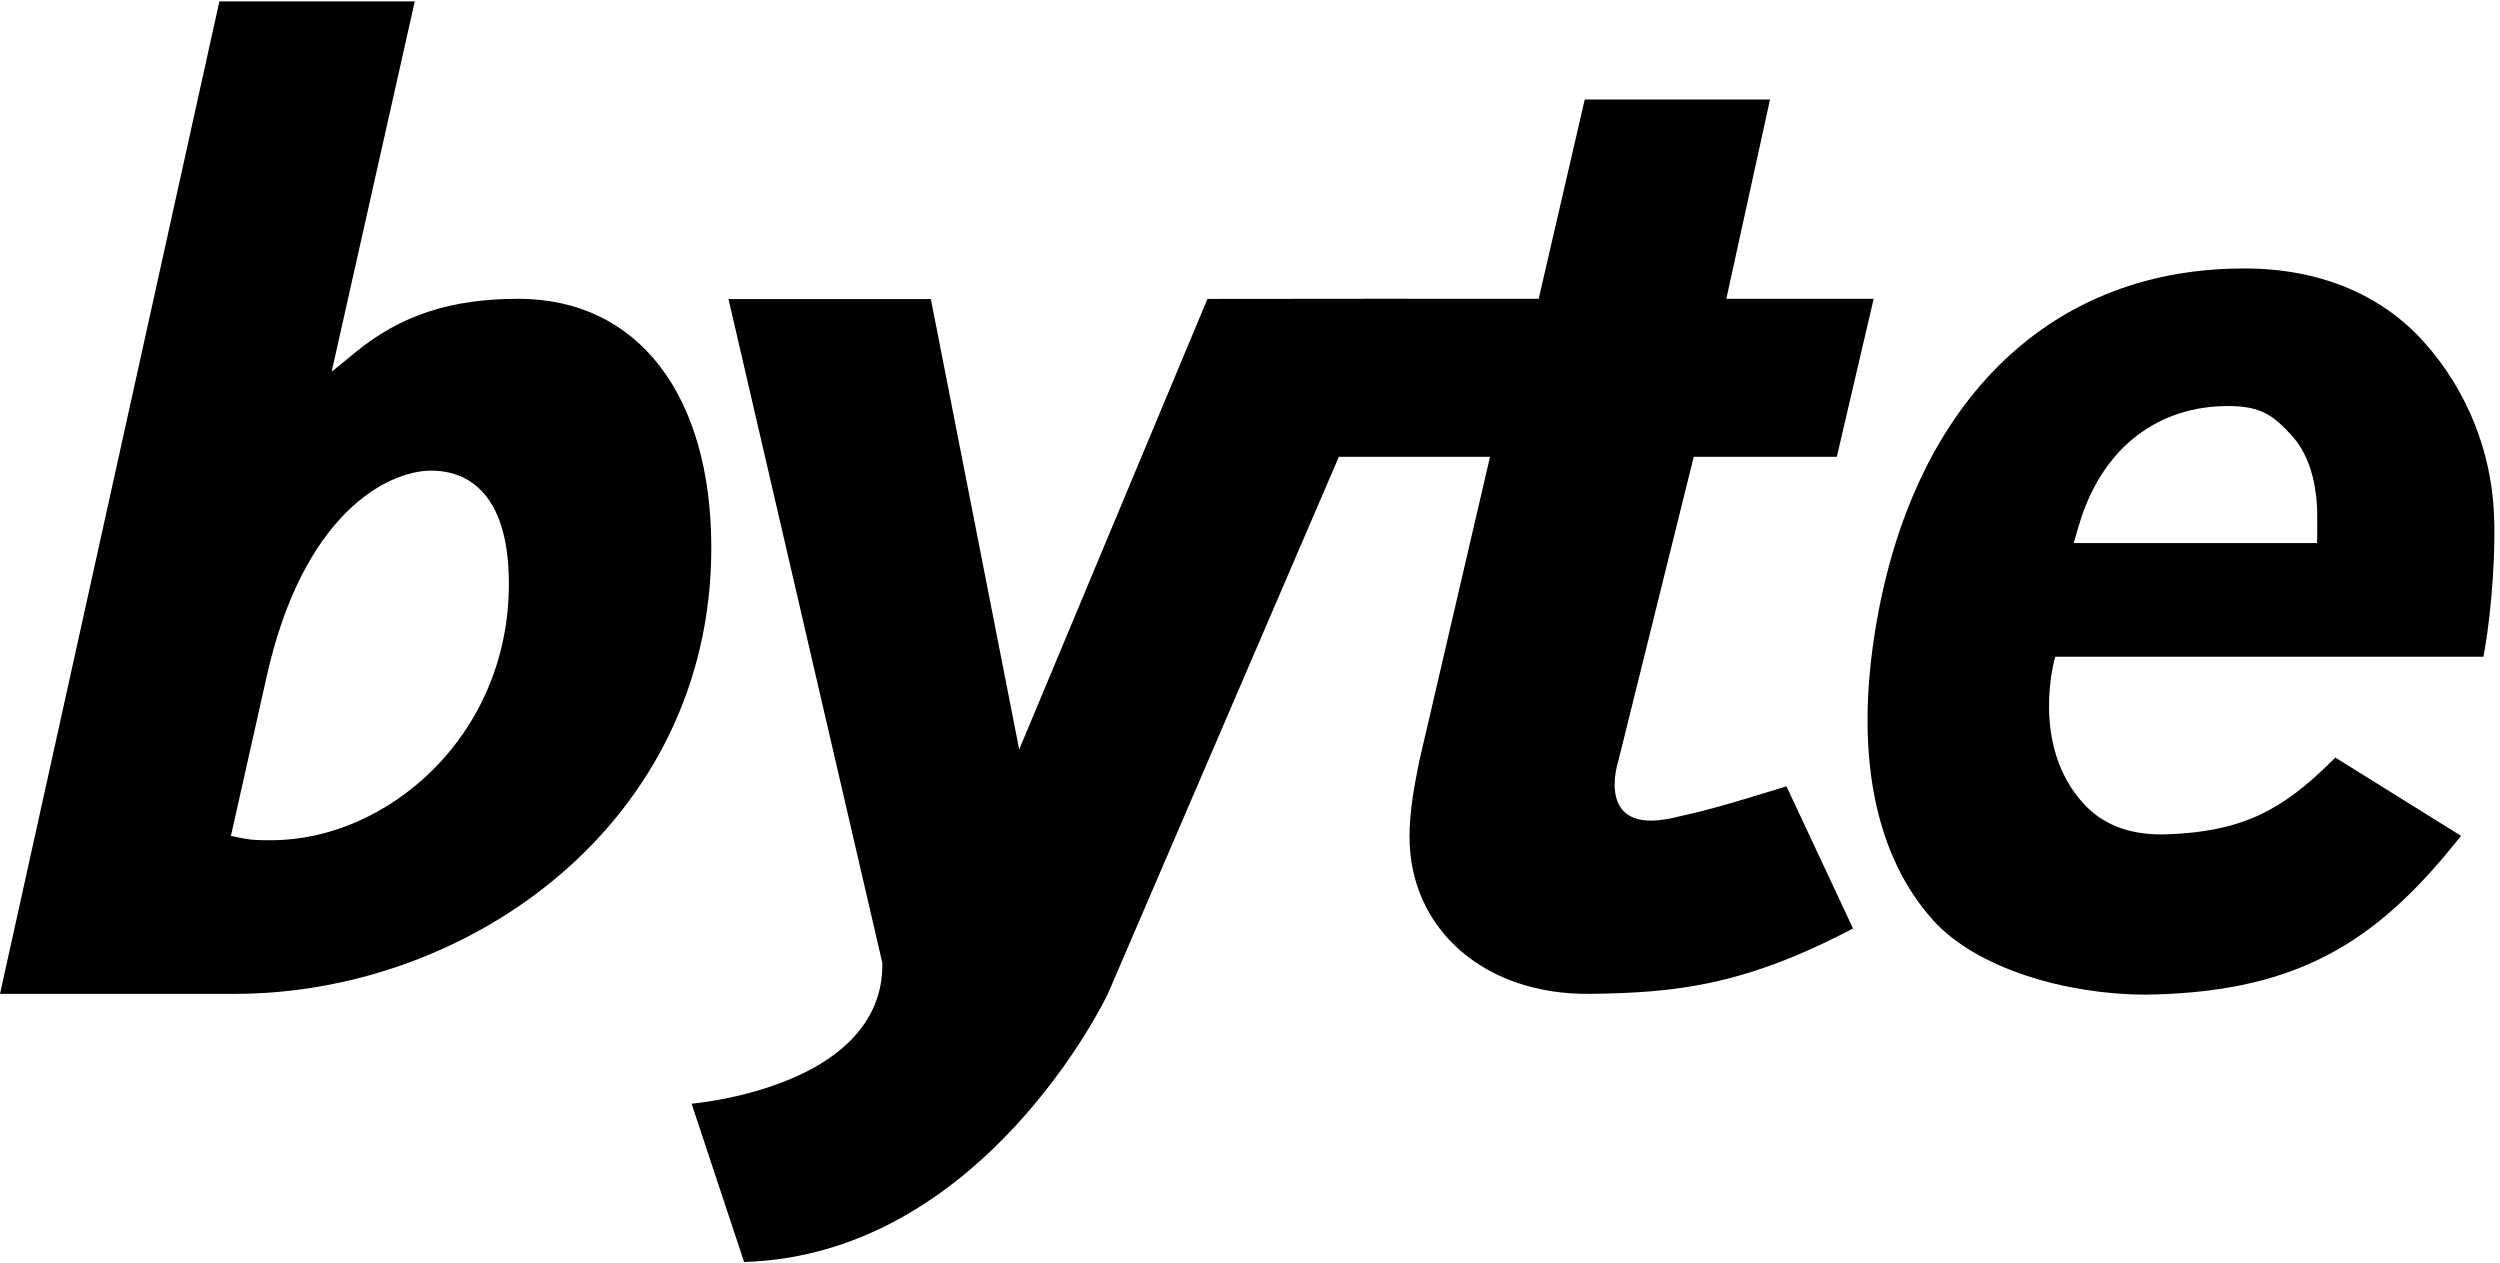 <?xml version="1.0" encoding="utf-8"?>
<!-- Generator: Adobe Illustrator 16.0.0, SVG Export Plug-In . SVG Version: 6.00 Build 0)  -->
<!DOCTYPE svg PUBLIC "-//W3C//DTD SVG 1.1//EN" "http://www.w3.org/Graphics/SVG/1.1/DTD/svg11.dtd">
<svg version="1.1" id="Laag_1" xmlns="http://www.w3.org/2000/svg" xmlns:xlink="http://www.w3.org/1999/xlink" x="0px" y="0px"
	 width="445.33px" height="225.047px" viewBox="0 0 445.33 225.047" enable-background="new 0 0 445.33 225.047"
	 xml:space="preserve">
<g>
	<defs>
		<rect id="SVGID_1_" x="-85.334" y="-60.977" width="615" height="347"/>
	</defs>
	<clipPath id="SVGID_2_">
		<use xlink:href="#SVGID_1_"  overflow="visible"/>
	</clipPath>
	<path clip-path="url(#SVGID_2_)" d="M442.378,116.979c0.87-4.311,2.256-15.623,1.894-25.147
		c-0.435-11.496-4.907-22.512-12.592-31.021c-7.674-8.501-18.729-12.997-31.96-12.997c-0.755,0-1.519,0.015-2.306,0.045
		c-34.678,1.054-57.771,26.375-63.635,66.081c-3.17,21.458,0.478,38.731,10.543,49.953c7.793,8.686,23.884,13.276,37.813,13.276
		c0.66,0,1.322-0.009,1.994-0.029c25.257-0.77,39.022-9.336,53.227-26.97l1.035-1.279l-22.389-13.941l-0.851,0.835
		c-8.611,8.481-15.759,12.422-29.351,12.838c-0.293,0.008-0.584,0.013-0.872,0.013c-5.815,0-10.392-1.833-13.679-5.377
		c-9.804-10.565-5.147-26.279-5.147-26.279H442.378z M370.313,93.59c3.854-13.124,13.206-20.869,25.652-21.25
		c0.314-0.008,0.628-0.013,0.937-0.013c5.866,0,8.077,1.722,11.212,5.119c2.911,3.151,4.4,7.626,4.645,13.294
		c0.03,0.718,0.042,4.959-0.025,5.993h-43.341L370.313,93.59z"/>
	<path clip-path="url(#SVGID_2_)" d="M92.34,53.227c-11.996,0-20.914,2.913-28.918,9.444l-4.347,3.549L73.884,0.252H39.077
		L0,177.039h41.798c42.011,0,84.908-30.683,84.908-79.462C126.706,70.22,113.537,53.227,92.34,53.227 M48.368,149.671
		c-1.825,0-3.4,0-4.85-0.289l-2.385-0.476l6.375-28.413c6.454-28.939,21.472-36.659,29.326-36.659
		c5.16,0,13.814,2.617,13.814,20.146C90.648,131.312,68.786,149.671,48.368,149.671"/>
	<path clip-path="url(#SVGID_2_)" d="M297.812,145.73c-13.772,2.992-9.593-9.954-9.593-9.954l13.49-54.401h25.485l6.569-28.151
		h-26.246l7.778-35.5h-33.001l-8.204,35.5h-23.487l0.003-0.011l-11.841,0.011h-0.868v0.001l-22.812,0.021l-33.535,80.258
		l-15.737-80.226h-36.046l27.404,118.246l0.002,0.265c0.03,5.183-1.885,9.752-5.694,13.585c-7.757,7.802-21.543,10.53-28.286,11.234
		l9.354,28.187c42.517-1.225,64.593-47.232,64.853-47.89l41.092-95.53h26.927l-12.625,54.296c-0.972,4.868-1.71,9.003-1.71,13.369
		c0,16.563,13.449,28.242,32.179,27.998c14.937-0.195,27.317-1.374,46.816-11.649l-11.85-25.316
		C306.623,143.659,303.083,144.586,297.812,145.73"/>
</g>
</svg>
